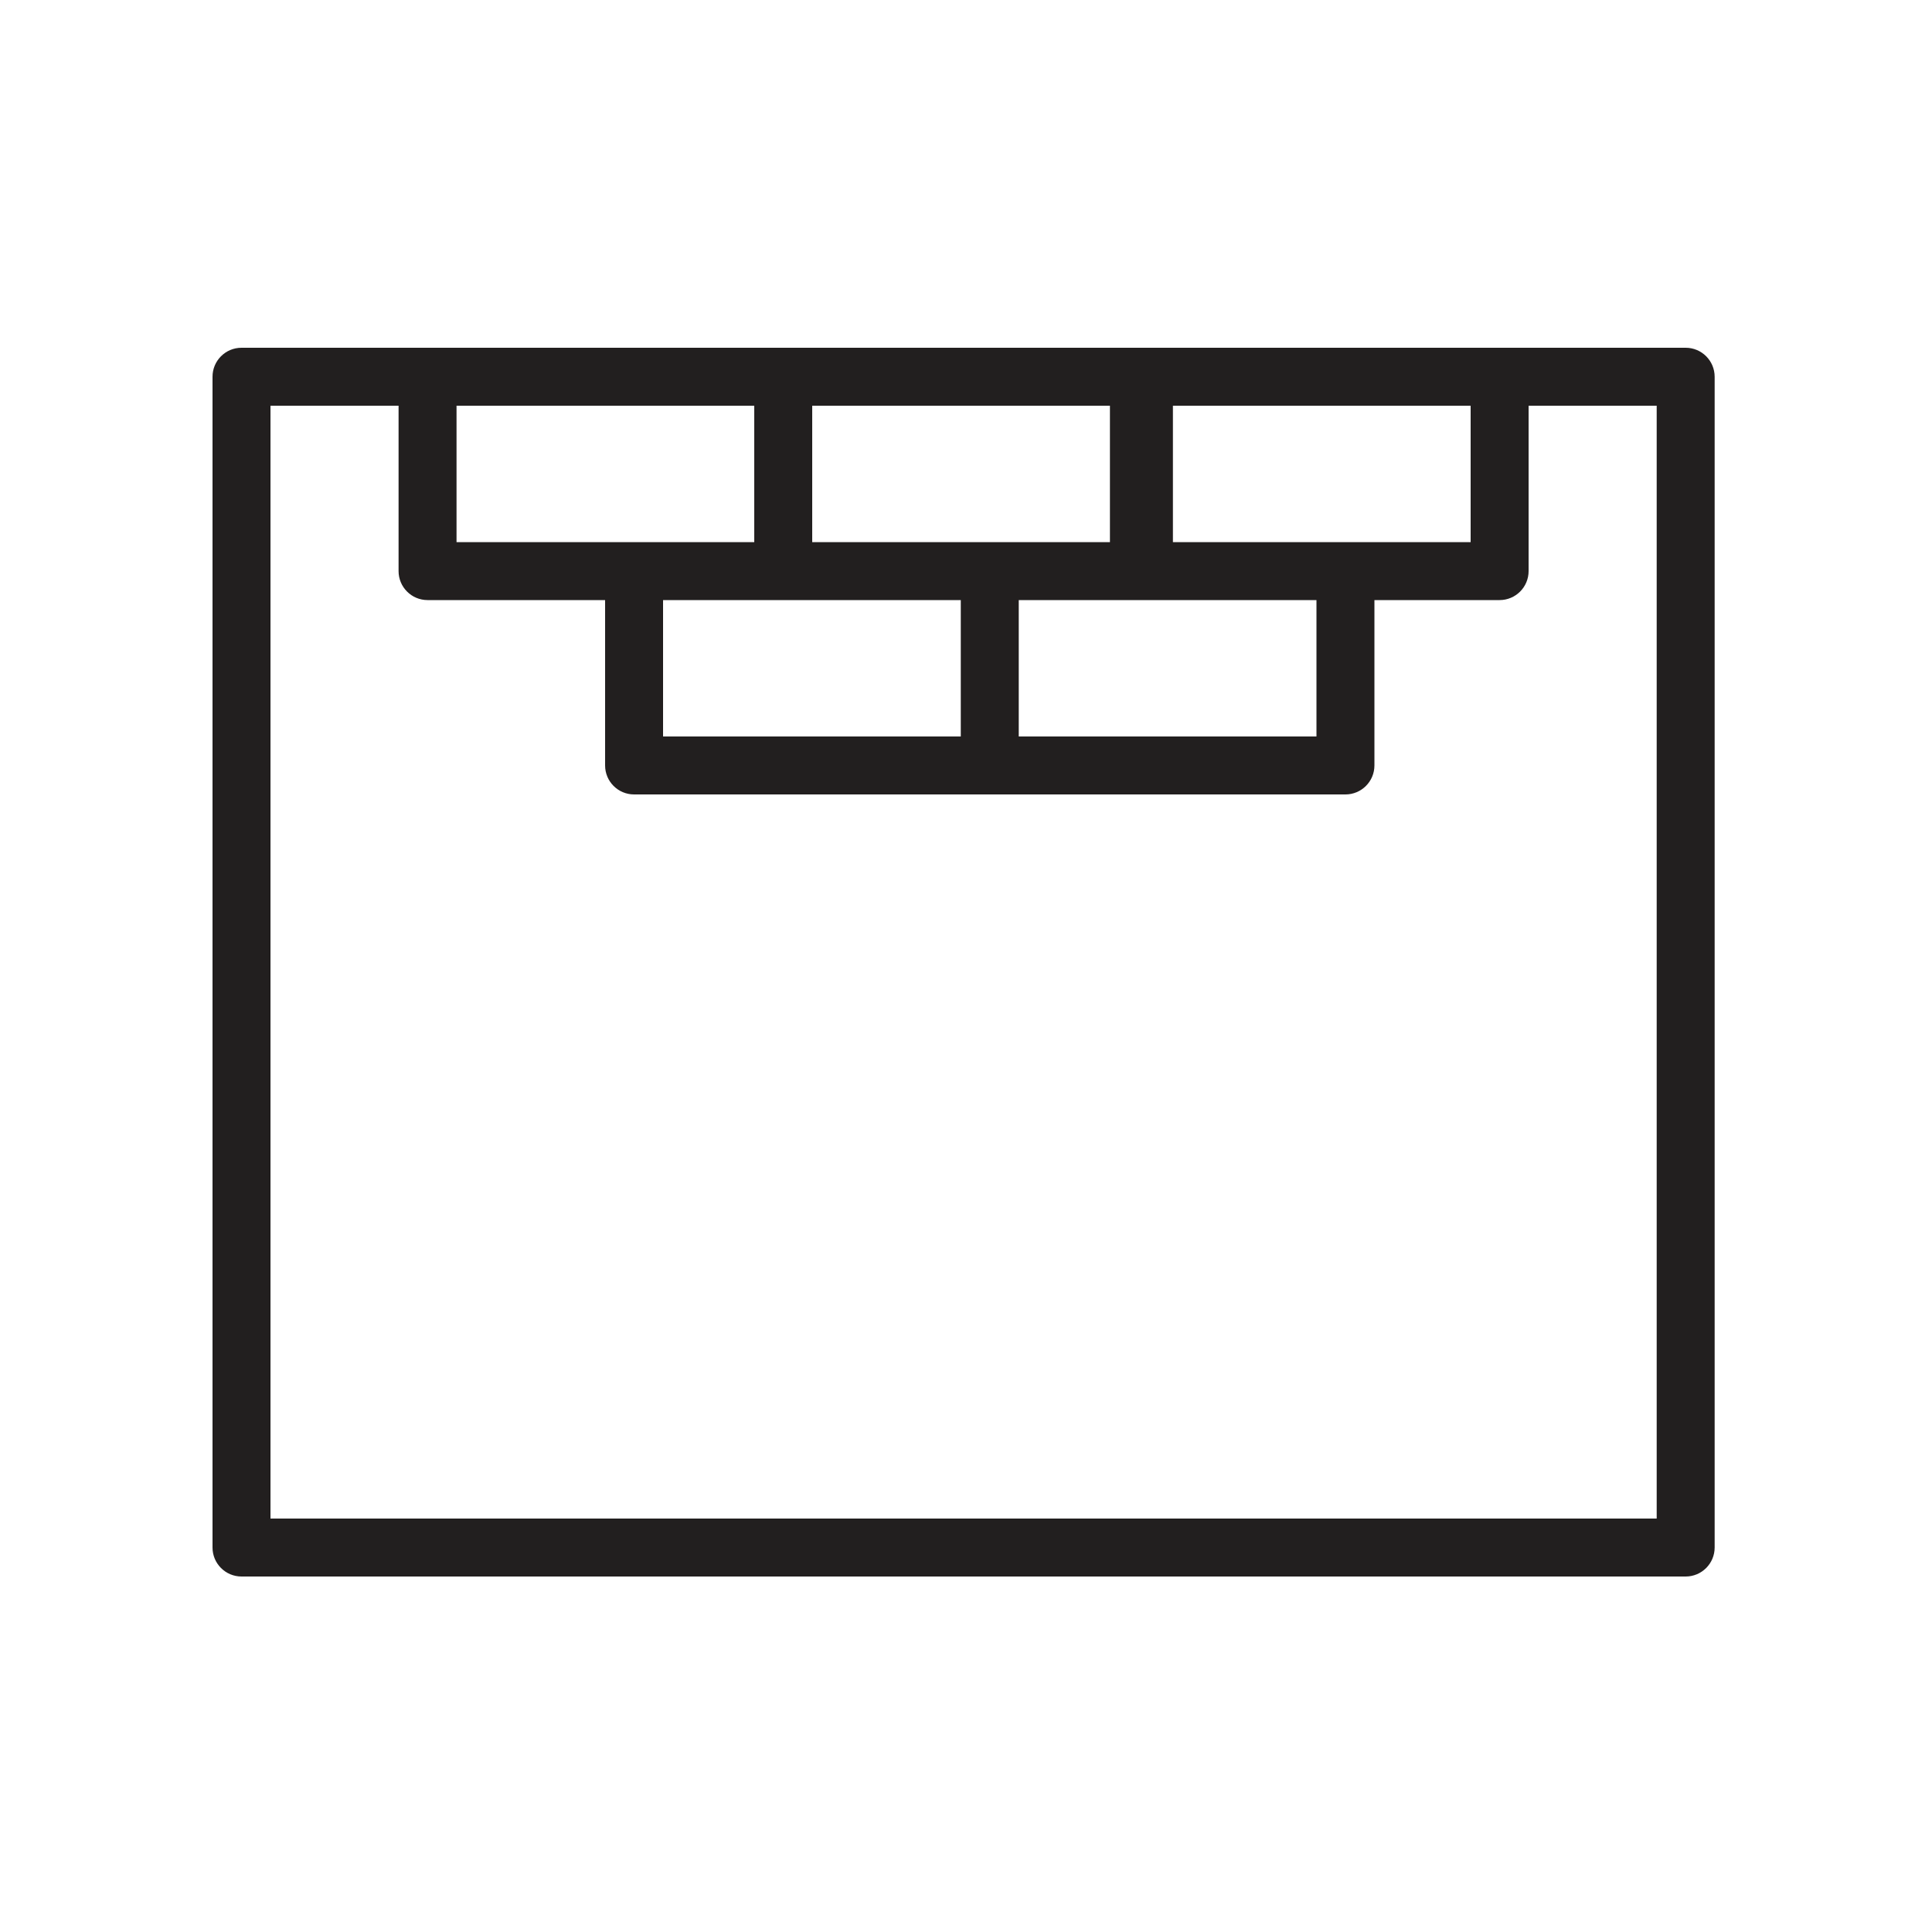 <svg width="100" height="100" viewBox="0 0 100 100" fill="none" xmlns="http://www.w3.org/2000/svg">
<g clip-path="url(#clip0_130_3752)">
<path fill-rule="evenodd" clip-rule="evenodd" d="M12.5 18C11.672 18 11 18.672 11 19.5V80.1C11 80.928 11.672 81.6 12.5 81.6H87.25C88.078 81.6 88.75 80.928 88.75 80.1V19.5C88.75 18.672 88.078 18 87.25 18H77.62H59.21H58.95H40.54H40.54H22.13H12.5ZM69.643 28.06C69.642 28.06 69.641 28.06 69.64 28.06L60.71 28.06V21H76.12V28.06H69.643ZM71.14 31.06H77.62C78.448 31.06 79.12 30.388 79.12 29.56V21H85.75V78.6H14V21H20.63V29.56C20.63 30.388 21.302 31.06 22.13 31.06H31.32V39.62C31.32 40.448 31.991 41.12 32.82 41.12H51.23C51.23 41.12 51.23 41.12 51.23 41.12C51.23 41.12 51.23 41.12 51.23 41.12H69.64C70.468 41.12 71.14 40.448 71.14 39.62V31.06ZM59.207 31.06C59.208 31.06 59.209 31.06 59.21 31.06L68.14 31.06V38.12H52.73V31.06L58.95 31.06C58.951 31.06 58.952 31.06 58.953 31.06H59.207ZM57.45 28.06L51.23 28.06H51.23L42.04 28.06V21H57.45V28.06ZM34.32 38.12V31.06L40.54 31.06H40.54L49.73 31.06V38.12H34.32ZM39.04 21V28.06L32.82 28.06L32.817 28.06H23.63V21H39.04Z" fill="#221F1F"/>
</g>
<defs>
<clipPath id="clip0_130_3752">
<rect width="77.75" height="63.6" fill="white" transform="translate(11 18)"/>
</clipPath>
</defs>
</svg>
